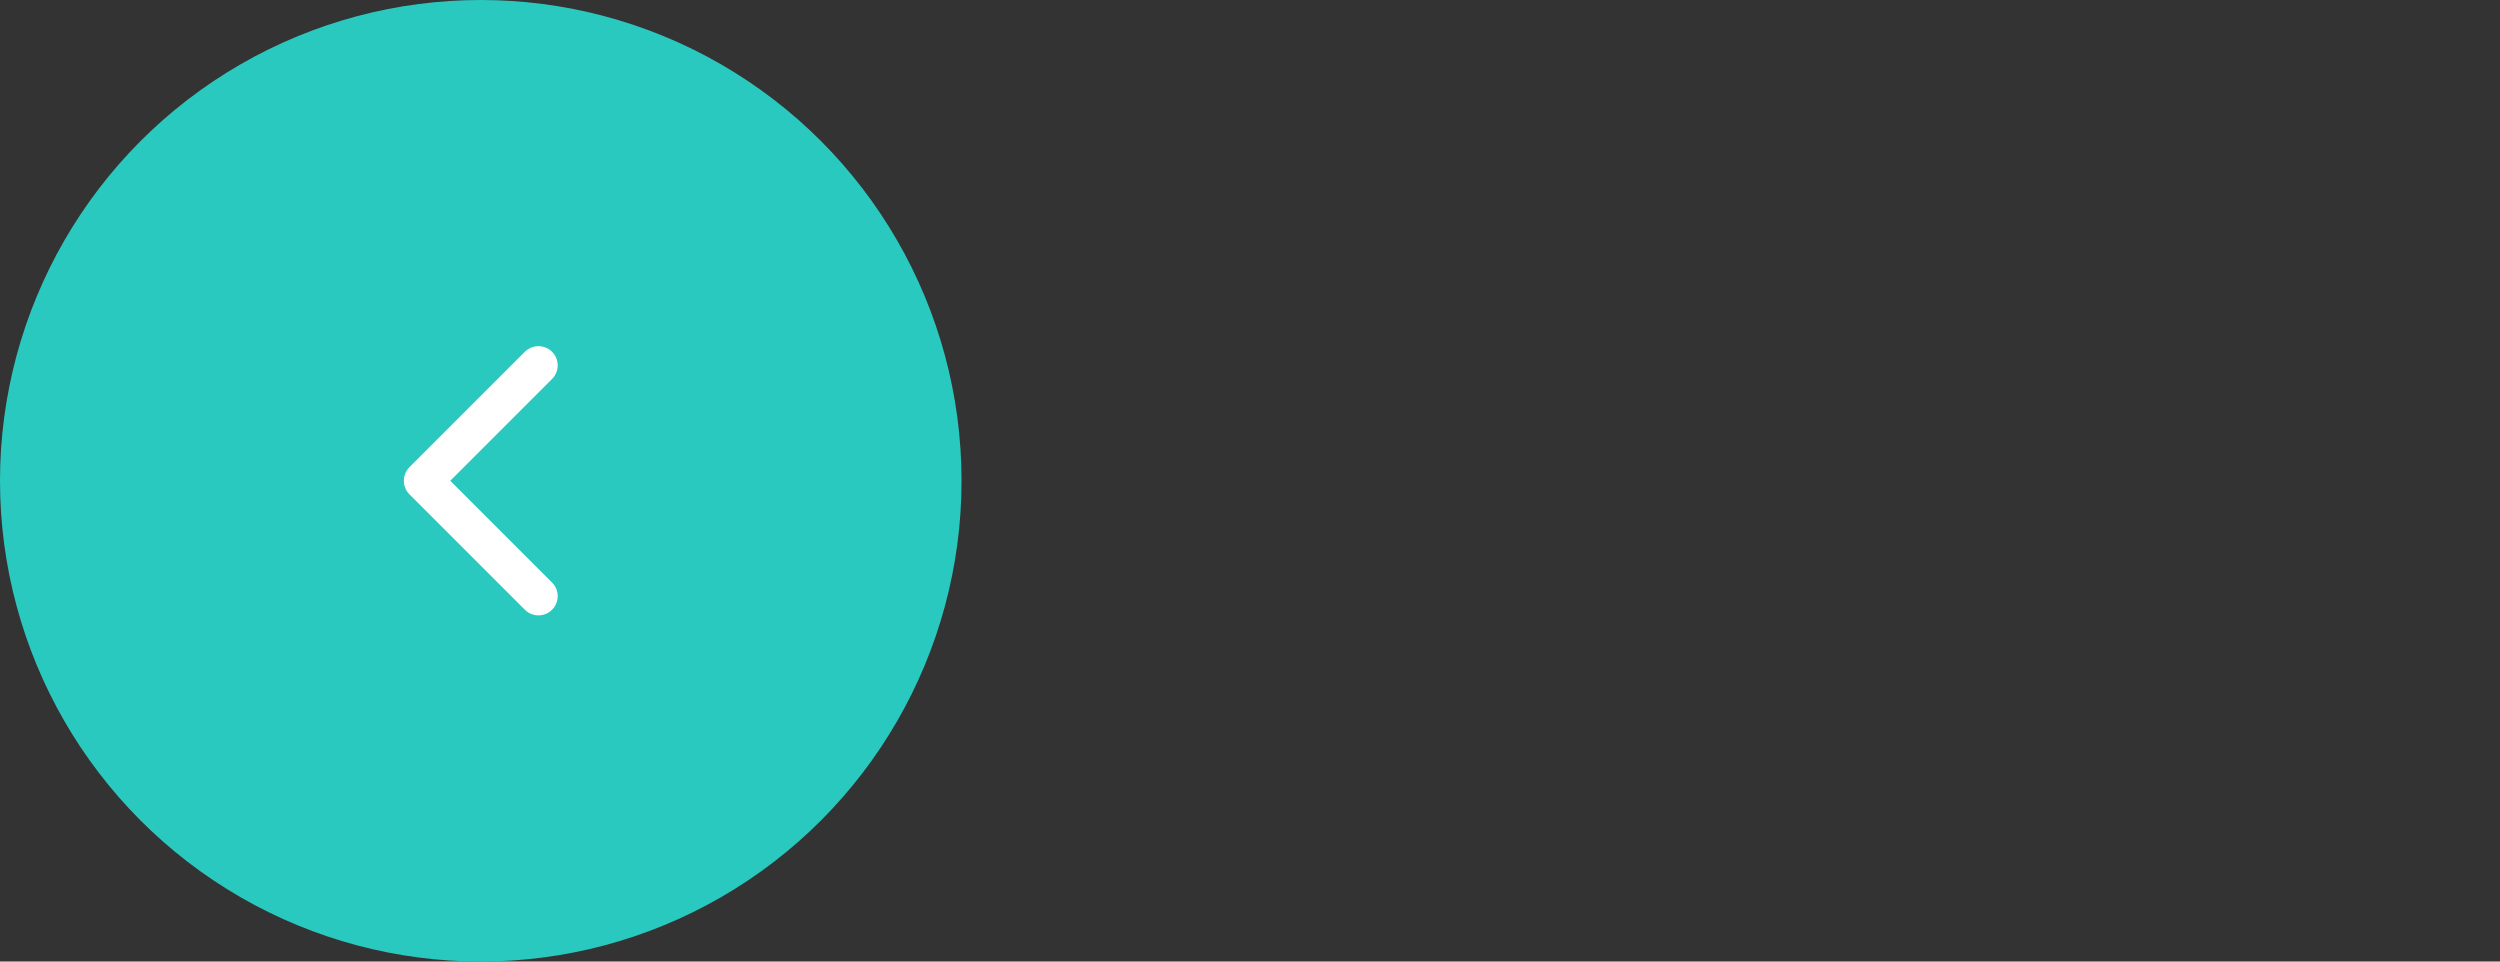 <svg xmlns="http://www.w3.org/2000/svg" width="130" height="50" viewBox="0 0 130 50" fill="none">
<rect x="0" y="0" width="130" height="50" fill="#333333" stroke="none"/>
<circle cx="25" cy="25" r="25" transform="matrix(-1 0 0 1 50 0)" fill="#2AC9BF"/>
<path d="M28 31L22 25L28 19" stroke="white" stroke-width="2" stroke-linecap="round" stroke-linejoin="round"/>
</svg>